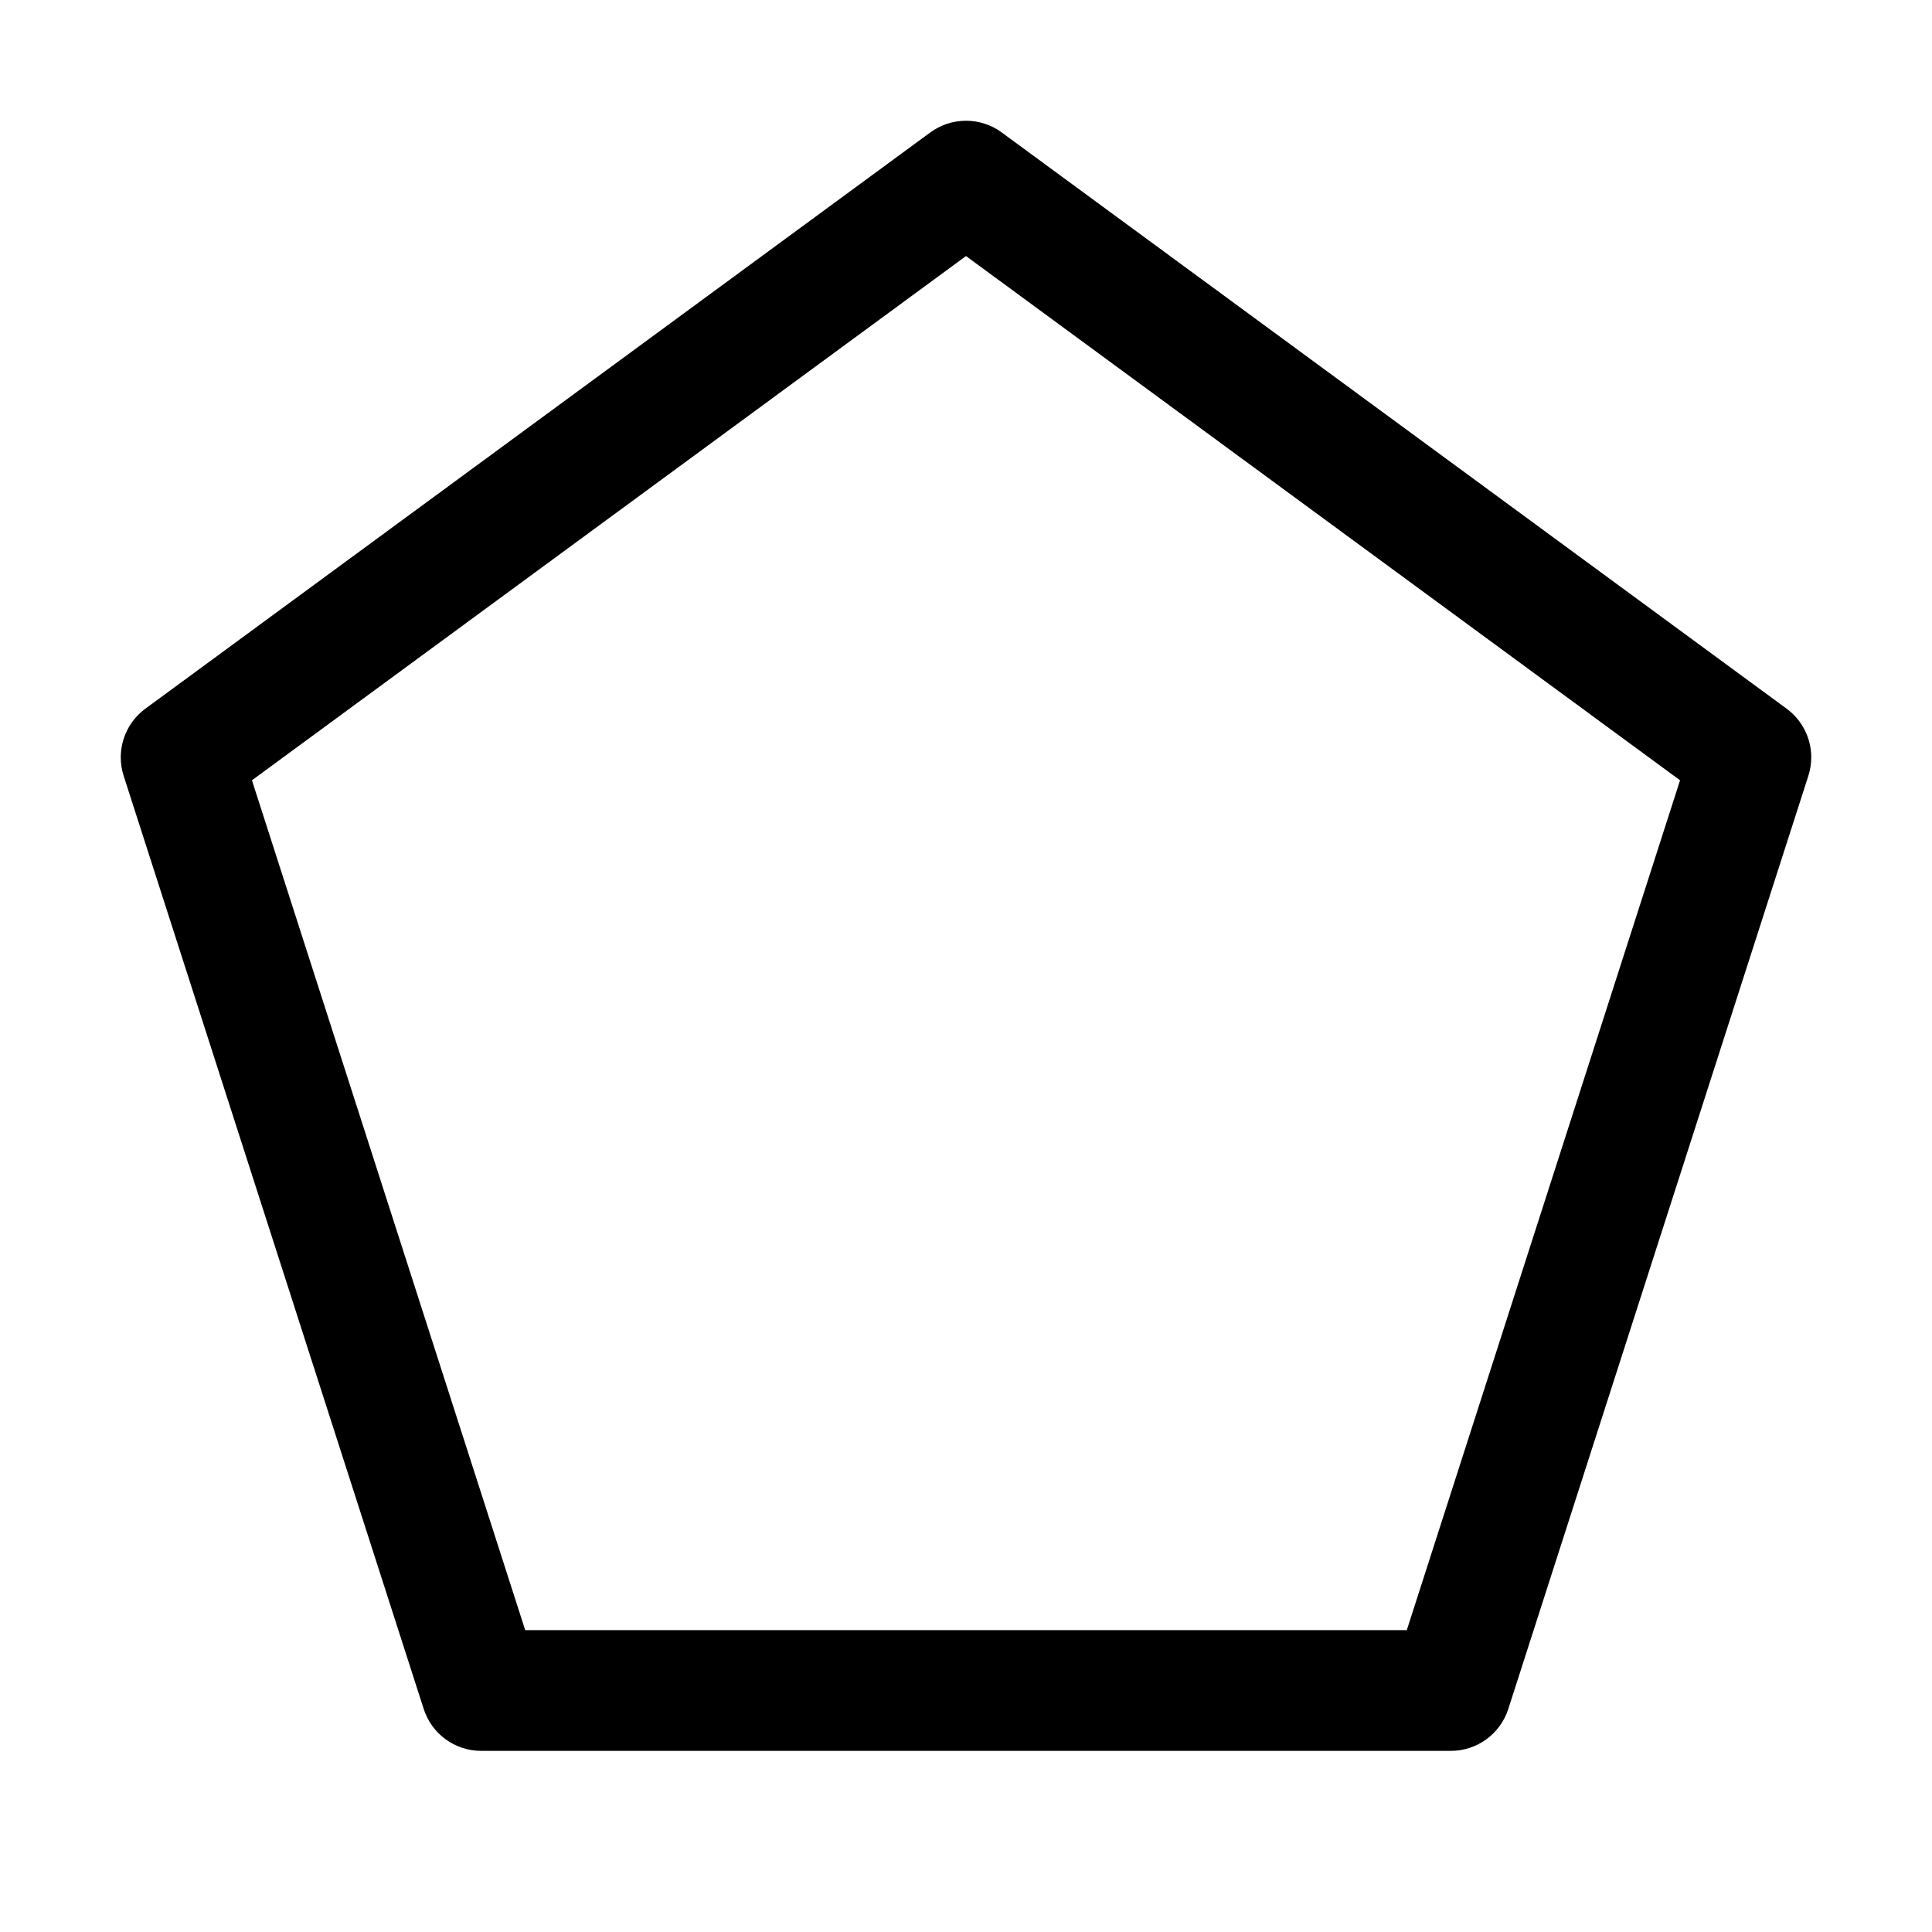 <svg xmlns="http://www.w3.org/2000/svg" xmlns:xlink="http://www.w3.org/1999/xlink" fill="none" version="1.1" width="32" height="32" viewBox="0 0 32 32"><defs><clipPath id="master_svg0_134_18979"><rect x="0" y="0" width="32" height="32" rx="0"/></clipPath></defs><g clip-path="url(#master_svg0_134_18979)"><g><path d="M16,4.241L27.827,12.924L23.301,27L8.699,27L4.173,12.924L16,4.241ZM16,2C15.792,2,15.584,2.065,15.408,2.194L2.408,11.738C2.148,11.929,2.002,12.229,2,12.539C2,12.643,2.015,12.748,2.048,12.85L7.018,28.306C7.151,28.72,7.535,29,7.97,29L24.03,29C24.464,29,24.849,28.72,24.982,28.306L29.952,12.85C29.985,12.748,30,12.643,30,12.54C29.999,12.229,29.852,11.929,29.592,11.738L16.592,2.194C16.416,2.064,16.208,2,16,2Z" fill="#000000" fill-opacity="1"/></g><g transform="matrix(-1,1.2246468525851679e-16,-1.2246468525851679e-16,-1,64,64)"></g></g></svg>